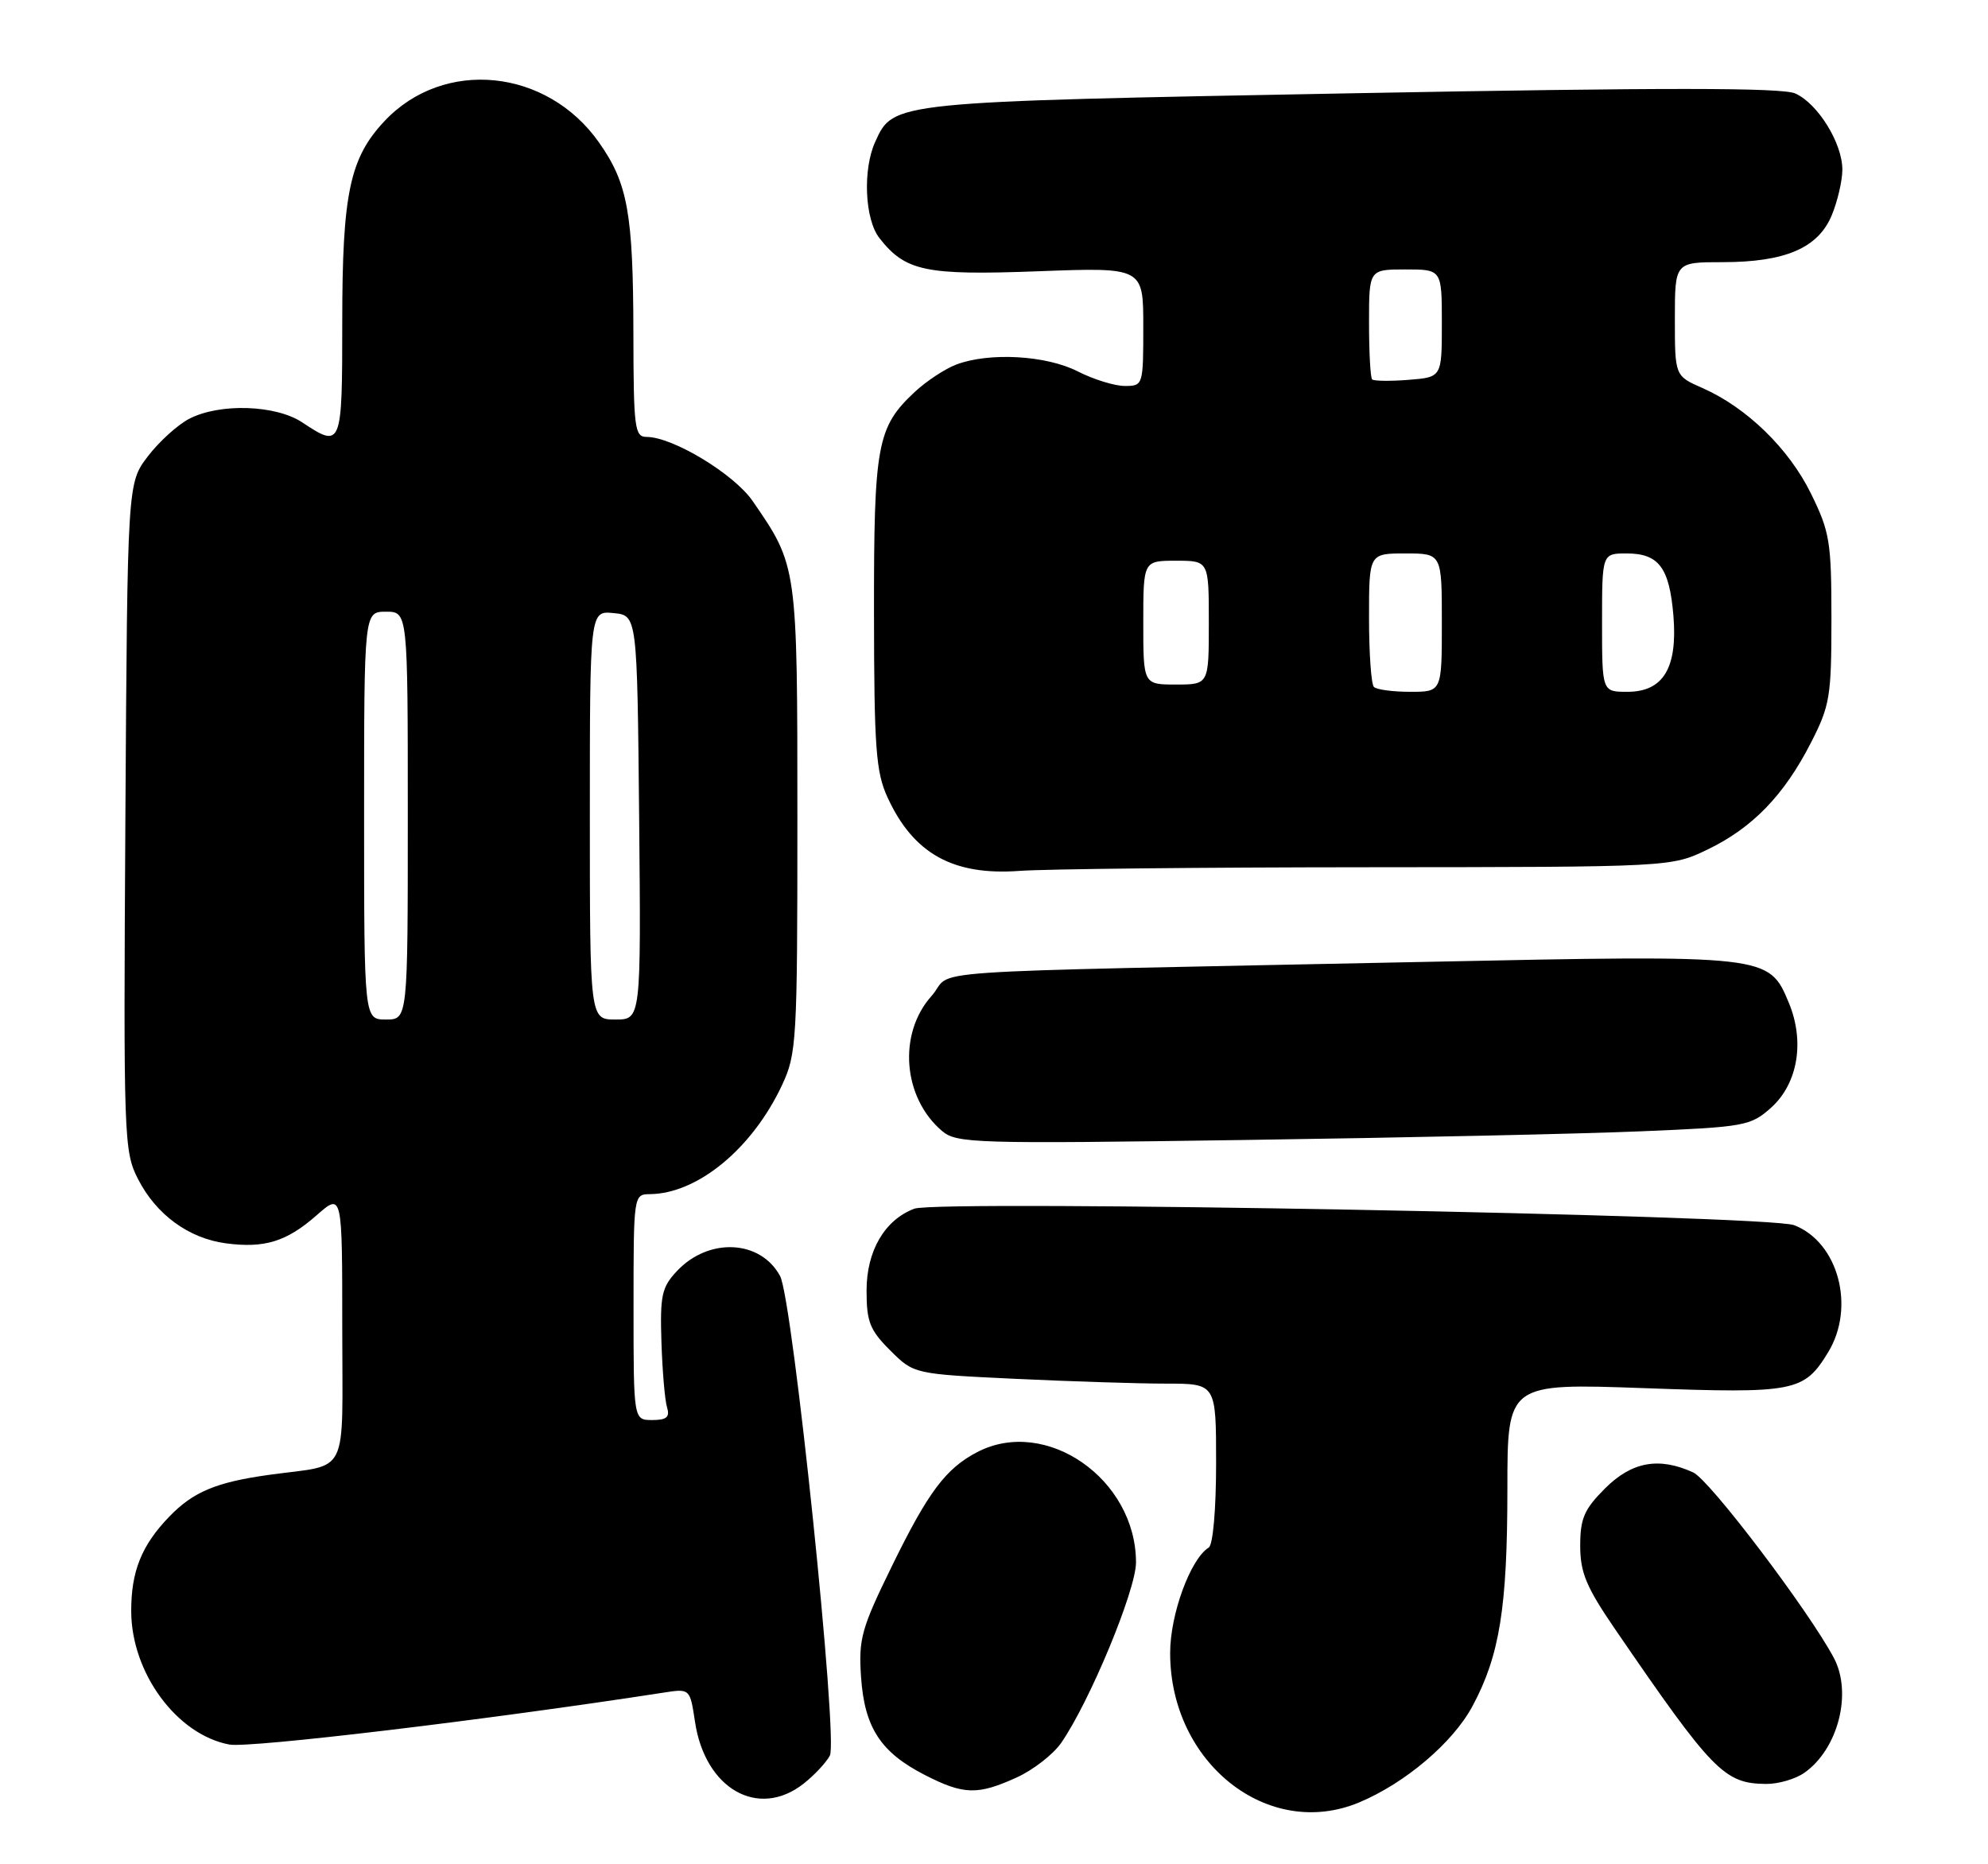 <?xml version="1.0" encoding="UTF-8" standalone="no"?>
<!DOCTYPE svg PUBLIC "-//W3C//DTD SVG 1.1//EN" "http://www.w3.org/Graphics/SVG/1.1/DTD/svg11.dtd" >
<svg xmlns="http://www.w3.org/2000/svg" xmlns:xlink="http://www.w3.org/1999/xlink" version="1.1" viewBox="0 0 273 256">
 <g >
 <path fill="currentColor"
d=" M 186.64 247.51 C 192.96 244.87 199.52 239.30 202.20 234.30 C 205.94 227.35 207.00 220.74 207.00 204.42 C 207.00 189.95 207.00 189.95 225.79 190.62 C 246.51 191.37 247.73 191.13 251.05 185.69 C 254.83 179.49 252.44 170.57 246.37 168.24 C 242.76 166.85 128.85 164.73 125.55 165.98 C 121.47 167.53 119.00 171.78 119.00 177.23 C 119.00 181.51 119.45 182.65 122.25 185.44 C 125.50 188.68 125.50 188.68 139.41 189.34 C 147.06 189.70 156.40 190.00 160.16 190.00 C 167.00 190.00 167.00 190.00 167.00 200.94 C 167.00 207.26 166.57 212.15 165.99 212.51 C 163.48 214.06 160.68 221.69 160.69 227.00 C 160.69 242.10 174.14 252.73 186.64 247.51 Z  M 110.37 244.92 C 111.82 243.78 113.44 242.05 113.96 241.08 C 115.13 238.88 108.86 178.48 107.13 175.24 C 104.45 170.24 97.33 169.89 92.96 174.54 C 90.87 176.76 90.63 177.89 90.83 184.28 C 90.96 188.25 91.30 192.29 91.60 193.25 C 92.01 194.60 91.55 195.00 89.57 195.00 C 87.00 195.00 87.00 195.00 87.00 179.50 C 87.00 164.10 87.01 164.00 89.25 163.98 C 95.81 163.91 103.31 157.72 107.39 149.01 C 109.40 144.72 109.50 142.97 109.50 112.50 C 109.50 77.63 109.51 77.72 103.34 68.78 C 100.78 65.08 92.38 60.00 88.80 60.00 C 87.15 60.00 87.00 58.81 86.98 45.75 C 86.95 29.29 86.21 25.18 82.27 19.58 C 75.11 9.38 60.93 7.97 52.79 16.64 C 48.03 21.71 47.00 26.60 47.00 44.13 C 47.00 61.42 46.93 61.60 41.50 58.00 C 37.86 55.59 30.18 55.34 26.00 57.50 C 24.41 58.32 21.84 60.65 20.30 62.67 C 17.50 66.34 17.50 66.34 17.22 112.15 C 16.95 156.34 17.01 158.11 18.95 161.90 C 21.44 166.78 25.89 170.04 30.99 170.73 C 36.32 171.44 39.35 170.51 43.48 166.88 C 47.00 163.79 47.00 163.79 47.00 182.32 C 47.00 203.22 48.11 200.98 37.00 202.52 C 29.69 203.53 26.54 204.85 23.24 208.27 C 19.43 212.21 17.99 215.82 18.02 221.32 C 18.07 229.77 24.30 238.21 31.49 239.56 C 34.25 240.08 66.94 236.17 91.13 232.43 C 94.75 231.87 94.75 231.87 95.44 236.43 C 96.82 245.67 104.14 249.83 110.37 244.92 Z  M 139.60 244.09 C 141.85 243.07 144.60 240.94 145.70 239.37 C 149.61 233.76 156.00 218.36 156.00 214.56 C 156.00 203.10 143.63 194.50 134.20 199.40 C 129.88 201.65 127.46 204.88 122.51 215.00 C 118.29 223.61 117.89 225.04 118.24 230.26 C 118.71 237.23 120.93 240.64 127.02 243.75 C 132.33 246.47 134.26 246.52 139.60 244.09 Z  M 247.78 243.44 C 252.41 240.20 254.39 232.50 251.84 227.68 C 248.41 221.21 234.77 203.21 232.51 202.19 C 227.80 200.04 224.08 200.72 220.40 204.40 C 217.55 207.25 217.00 208.52 217.00 212.26 C 217.00 215.94 217.83 217.93 221.75 223.66 C 235.20 243.30 236.78 244.92 242.53 244.97 C 244.19 244.99 246.56 244.30 247.78 243.44 Z  M 225.38 155.35 C 239.60 154.76 240.40 154.61 243.20 152.12 C 246.89 148.81 247.87 143.02 245.64 137.68 C 242.90 131.12 242.82 131.11 196.00 132.08 C 122.62 133.60 131.28 133.01 127.92 136.77 C 123.28 141.95 123.97 150.73 129.37 155.31 C 131.37 157.01 133.88 157.08 171.00 156.54 C 192.72 156.23 217.20 155.70 225.38 155.35 Z  M 188.00 119.09 C 229.50 119.06 229.50 119.06 234.50 116.65 C 240.65 113.69 244.99 109.21 248.68 102.00 C 251.29 96.91 251.50 95.65 251.50 85.00 C 251.50 74.42 251.28 73.04 248.69 67.78 C 245.66 61.60 239.87 55.97 233.80 53.29 C 230.00 51.62 230.00 51.62 230.00 43.81 C 230.00 36.00 230.00 36.00 236.53 36.00 C 245.15 36.00 249.66 34.07 251.54 29.57 C 252.34 27.64 253.00 24.81 253.00 23.28 C 252.99 19.66 249.66 14.26 246.55 12.84 C 244.75 12.02 228.65 12.01 185.60 12.81 C 122.32 13.99 122.71 13.95 120.19 19.47 C 118.45 23.29 118.75 30.13 120.77 32.70 C 124.35 37.26 127.08 37.83 142.57 37.25 C 157.00 36.71 157.00 36.71 157.00 44.85 C 157.00 52.91 156.97 53.00 154.46 53.00 C 153.06 53.00 150.16 52.10 148.00 51.00 C 143.67 48.79 135.85 48.35 131.32 50.06 C 129.77 50.65 127.21 52.34 125.63 53.81 C 120.43 58.67 120.00 61.03 120.02 84.22 C 120.04 102.72 120.28 106.02 121.88 109.50 C 125.43 117.23 130.88 120.26 140.00 119.59 C 143.57 119.33 165.18 119.10 188.00 119.09 Z  M 50.00 112.00 C 50.00 84.00 50.00 84.00 53.00 84.00 C 56.00 84.00 56.00 84.00 56.00 112.00 C 56.00 140.00 56.00 140.00 53.00 140.00 C 50.00 140.00 50.00 140.00 50.00 112.00 Z  M 81.00 111.94 C 81.00 83.87 81.00 83.87 84.25 84.19 C 87.50 84.50 87.50 84.50 87.77 112.25 C 88.03 140.00 88.03 140.00 84.52 140.00 C 81.00 140.00 81.00 140.00 81.00 111.94 Z  M 188.67 94.33 C 188.30 93.97 188.00 89.69 188.00 84.83 C 188.00 76.00 188.00 76.00 193.00 76.00 C 198.00 76.00 198.00 76.00 198.00 85.50 C 198.00 95.00 198.00 95.00 193.67 95.00 C 191.28 95.00 189.03 94.70 188.67 94.33 Z  M 220.00 85.50 C 220.00 76.00 220.00 76.00 223.38 76.00 C 227.79 76.00 229.25 77.94 229.80 84.55 C 230.39 91.72 228.41 95.00 223.48 95.00 C 220.00 95.00 220.00 95.00 220.00 85.50 Z  M 157.00 85.50 C 157.00 77.00 157.00 77.00 161.50 77.00 C 166.00 77.00 166.00 77.00 166.00 85.50 C 166.00 94.00 166.00 94.00 161.50 94.00 C 157.00 94.00 157.00 94.00 157.00 85.50 Z  M 188.43 52.10 C 188.19 51.86 188.00 48.37 188.00 44.33 C 188.00 37.00 188.00 37.00 193.00 37.00 C 198.00 37.00 198.00 37.00 198.00 44.40 C 198.00 51.80 198.00 51.80 193.43 52.16 C 190.92 52.36 188.67 52.33 188.43 52.10 Z "/>
</g>
</svg>